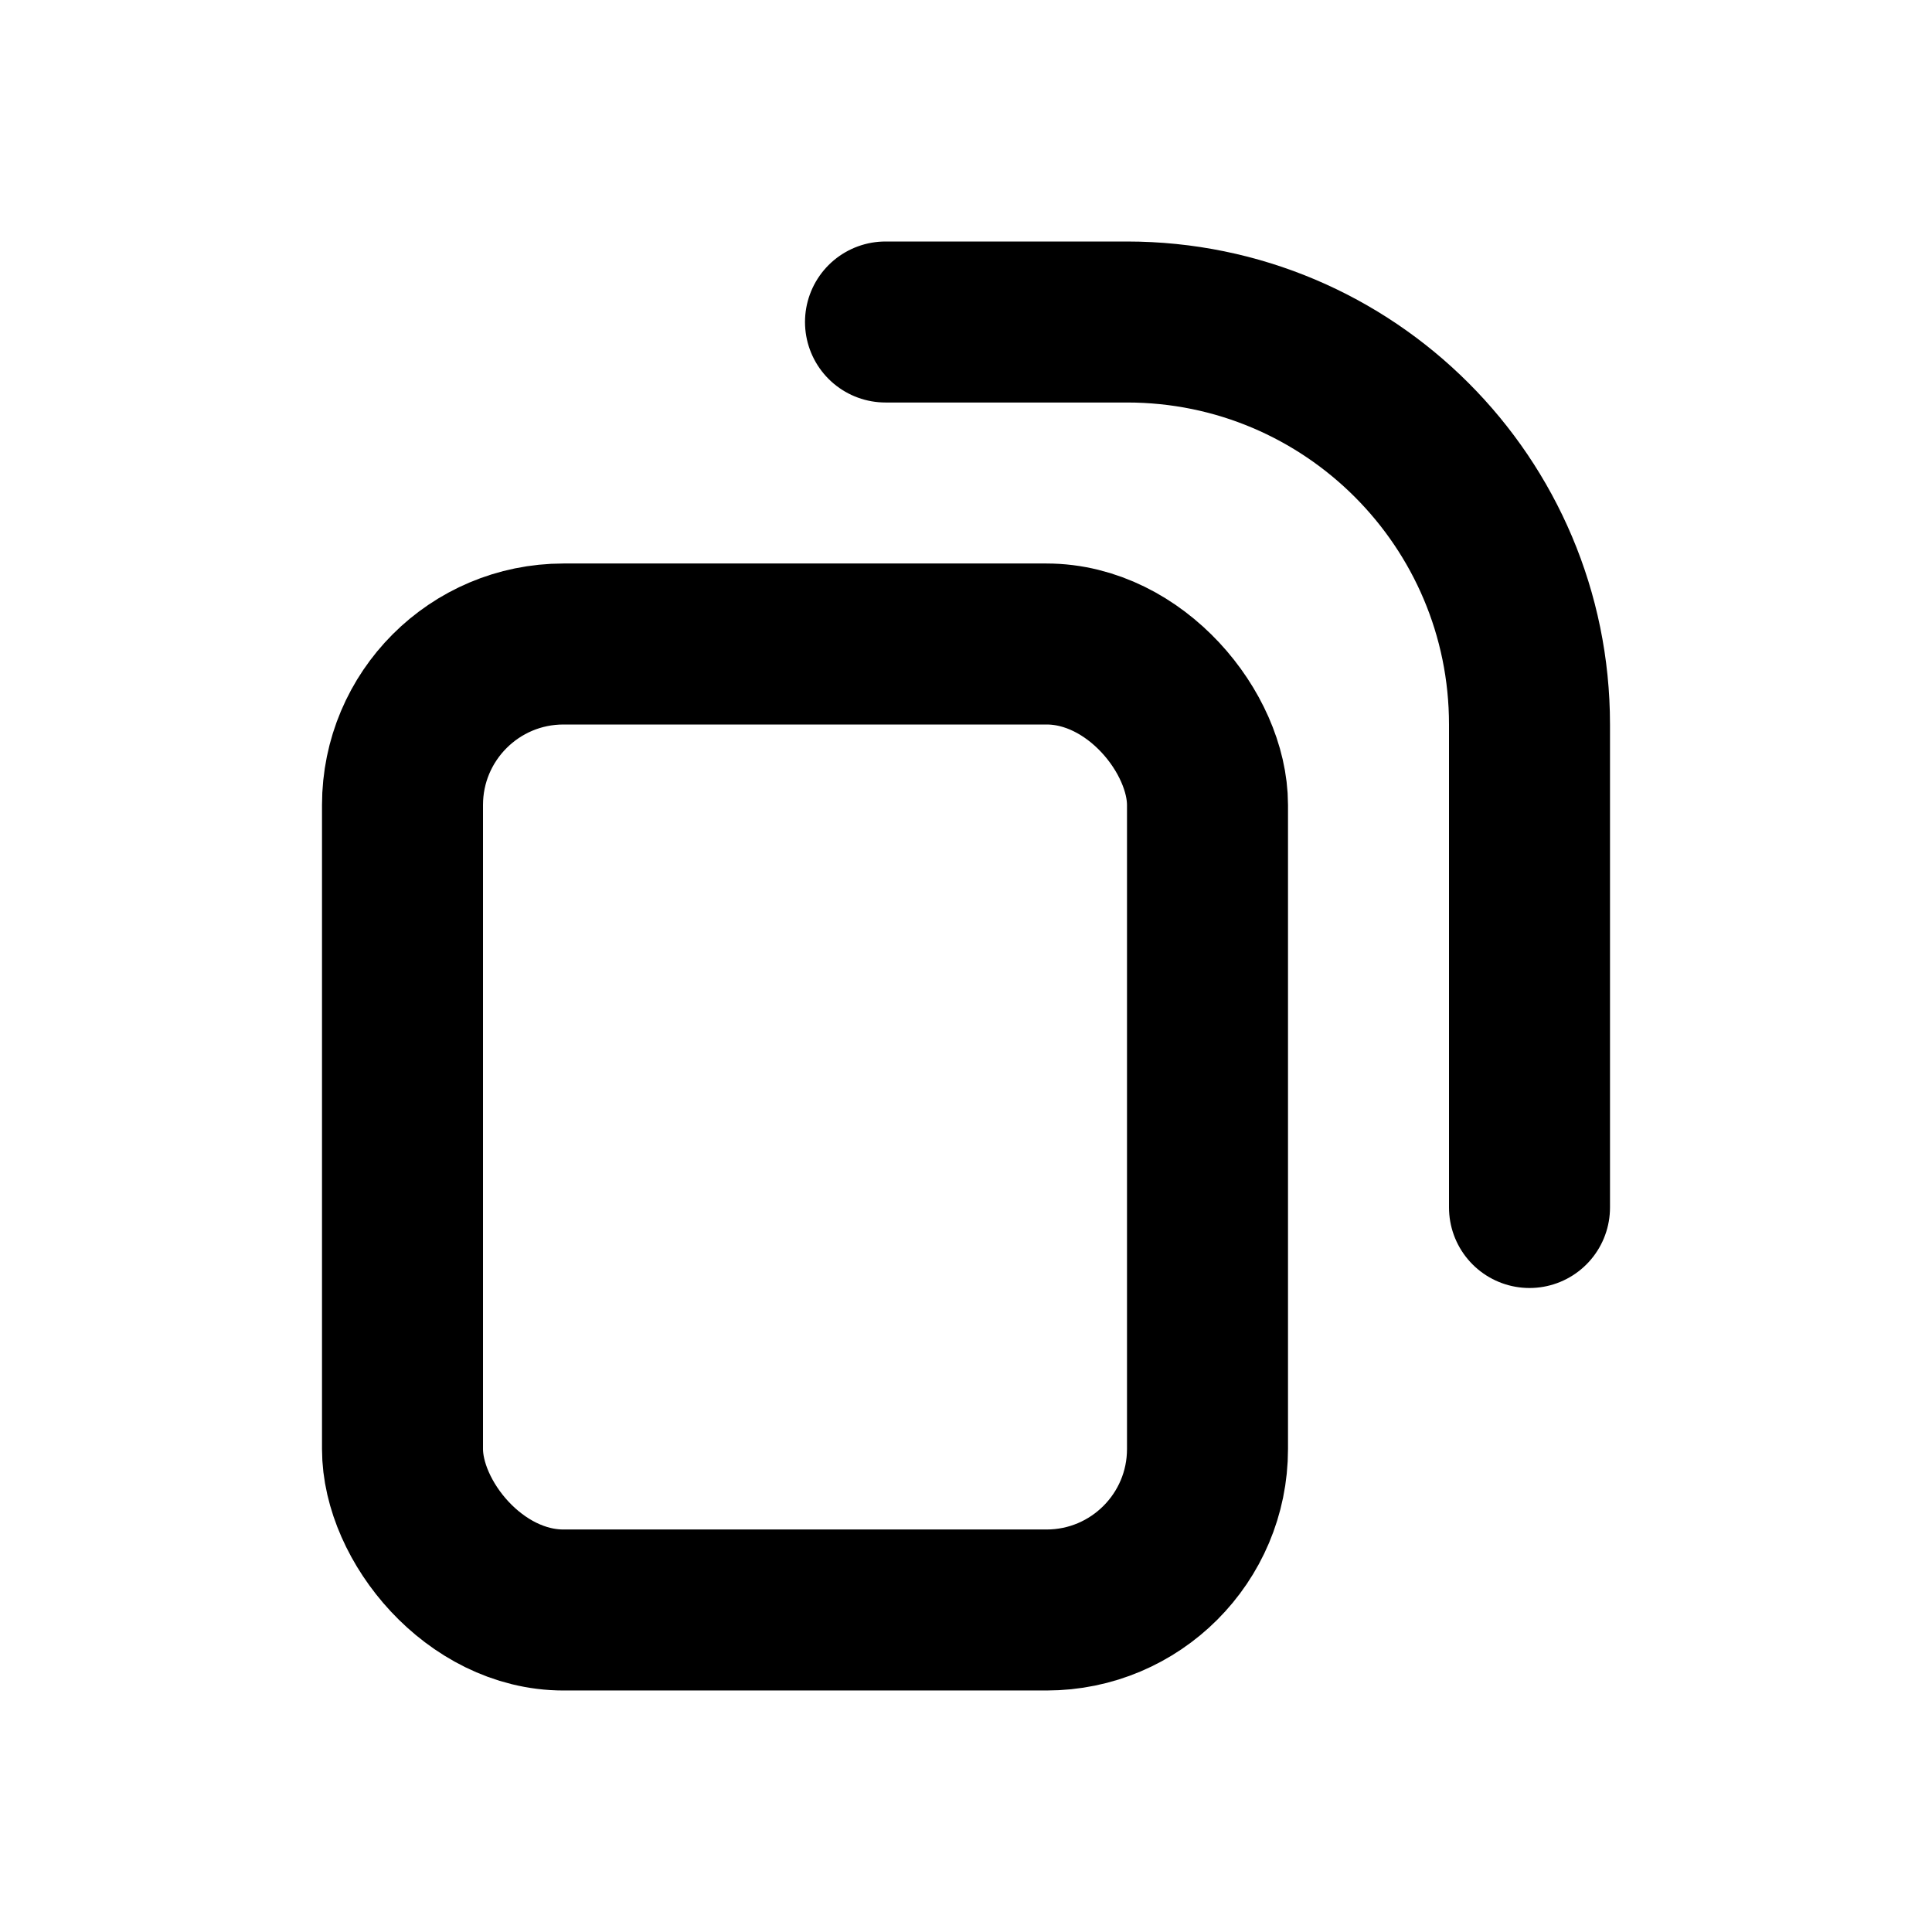 <svg width="24" height="24" viewBox="0 0 24 24" fill="none" xmlns="http://www.w3.org/2000/svg">
<rect x="5" y="8" width="10" height="12" rx="2" stroke="black" stroke-width="2"/>
<path d="M11 4H14C16.761 4 19 6.239 19 9V15" stroke="black" stroke-width="2" stroke-linecap="round"/>
</svg>
